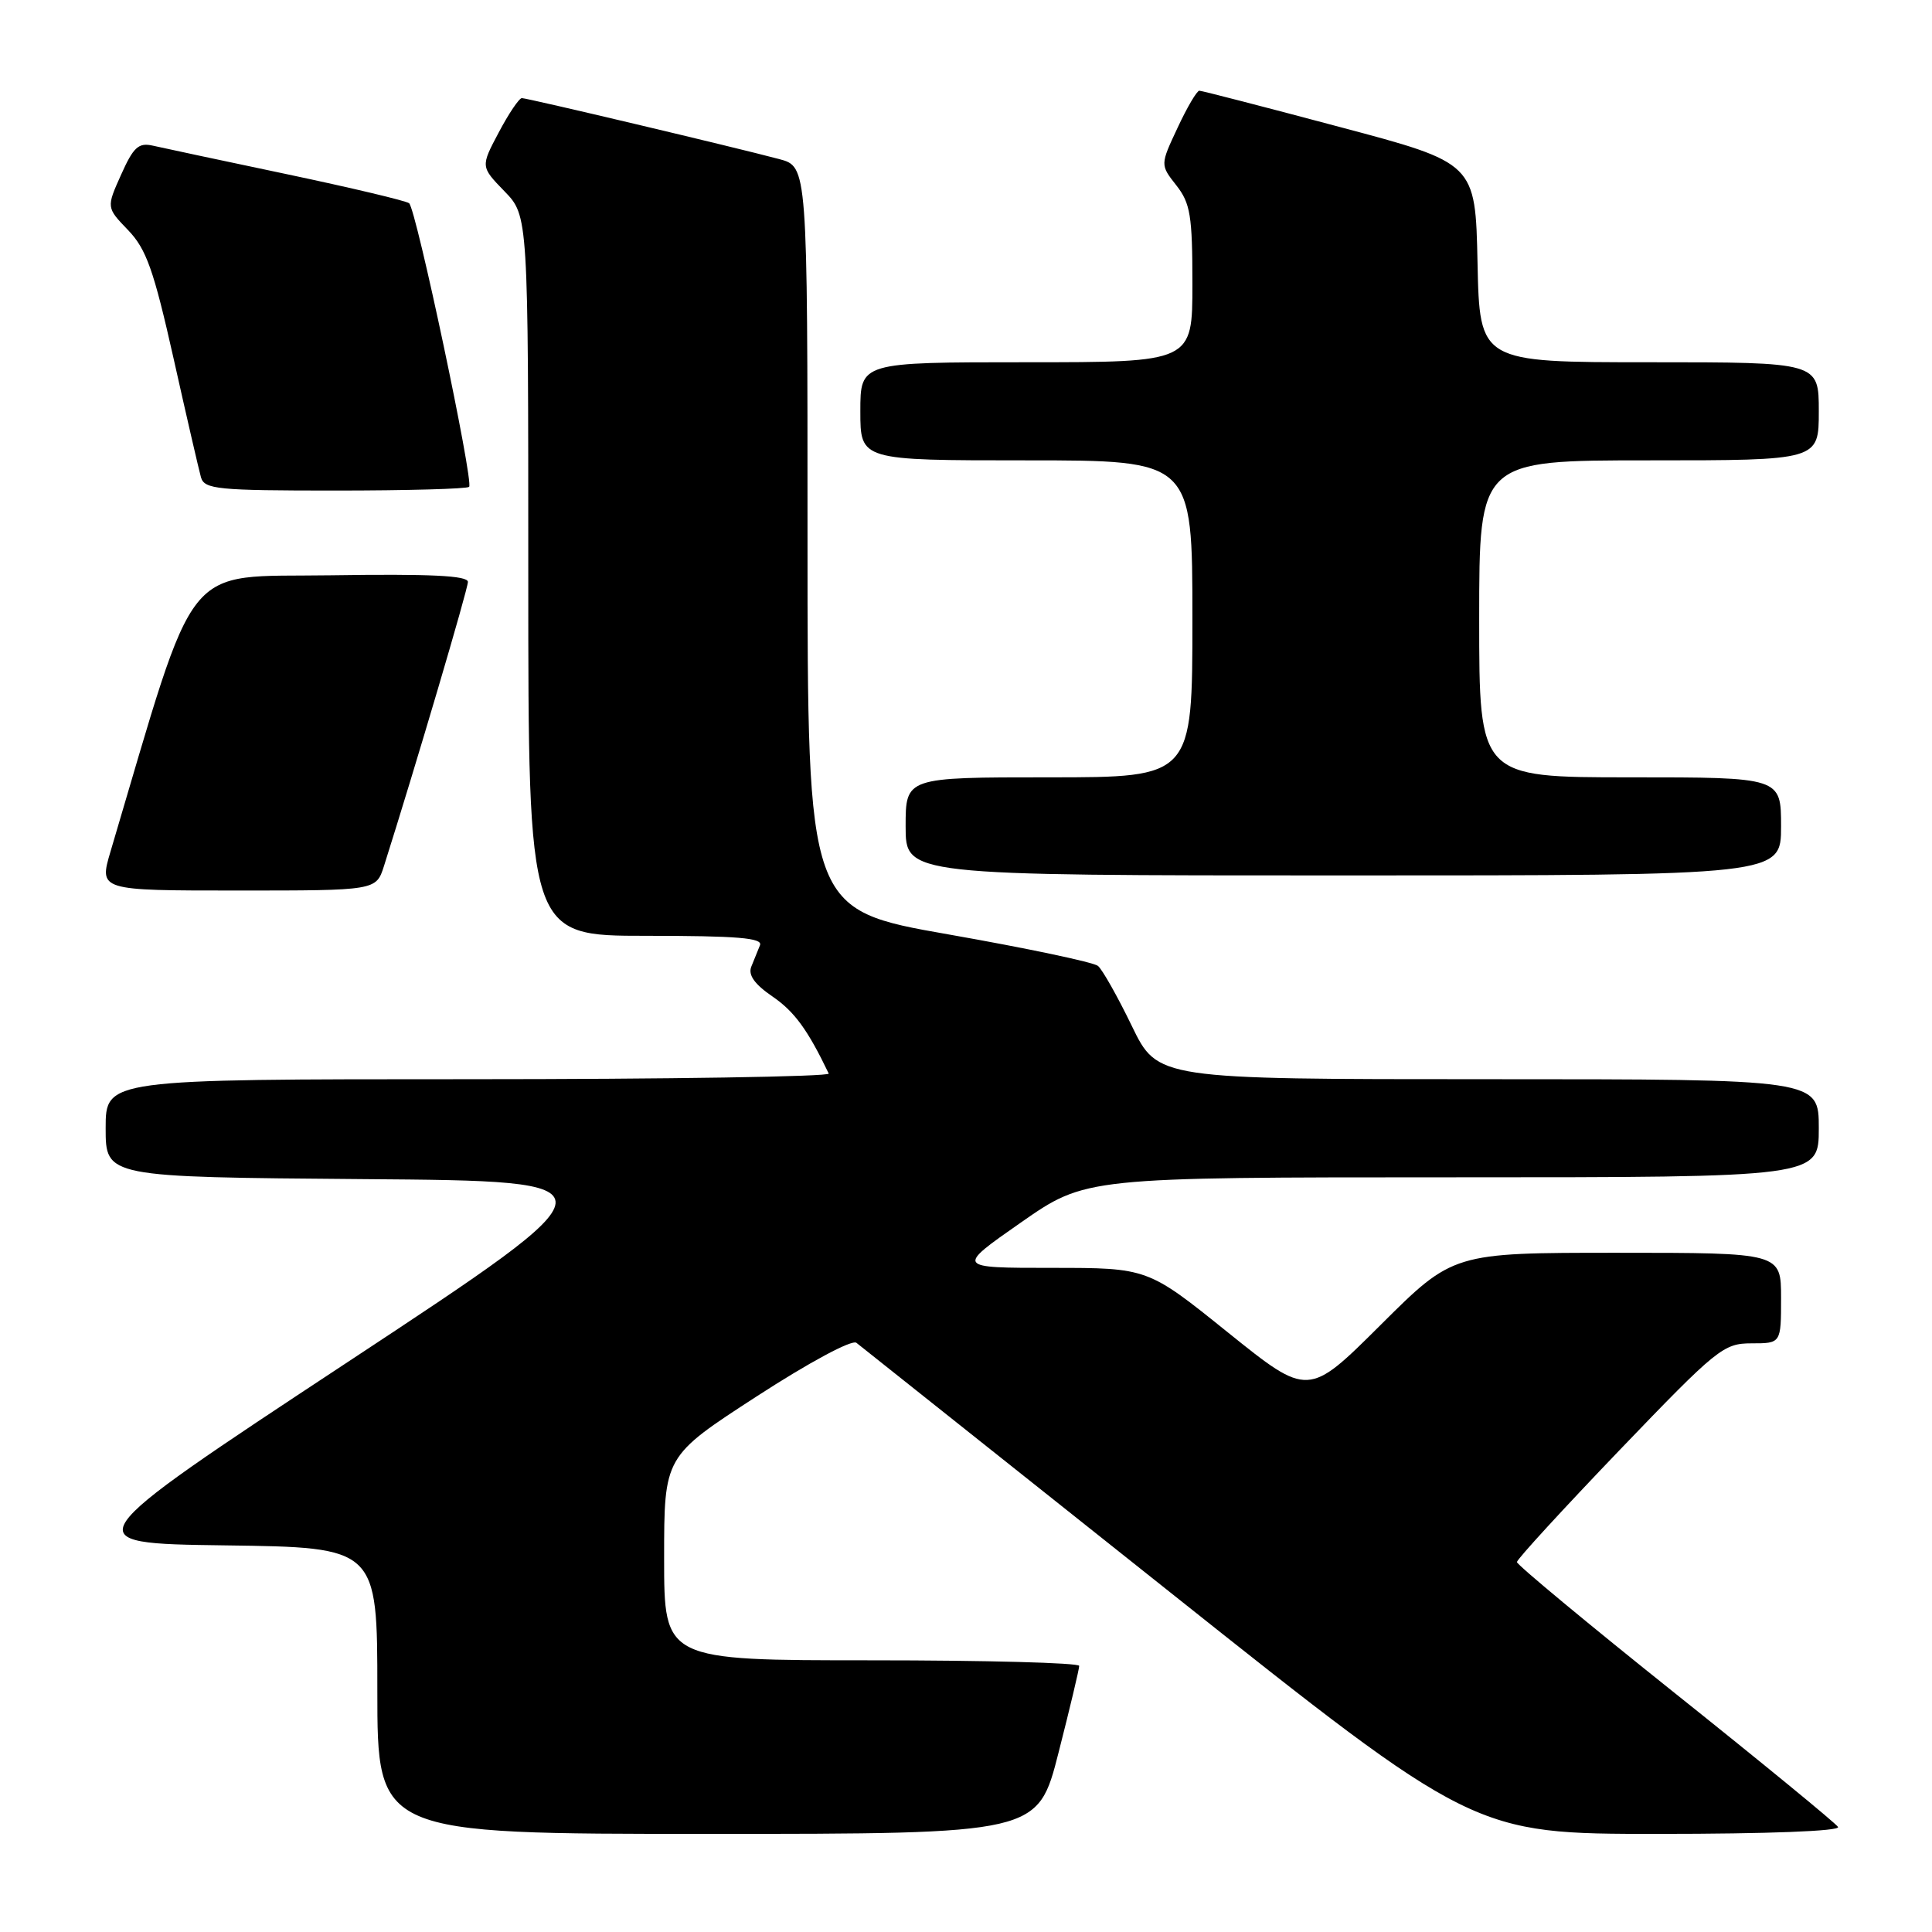 <?xml version="1.0" encoding="UTF-8" standalone="no"?>
<!DOCTYPE svg PUBLIC "-//W3C//DTD SVG 1.1//EN" "http://www.w3.org/Graphics/SVG/1.1/DTD/svg11.dtd" >
<svg xmlns="http://www.w3.org/2000/svg" xmlns:xlink="http://www.w3.org/1999/xlink" version="1.1" viewBox="0 0 256 256">
 <g >
 <path fill="currentColor"
d=" M 140.26 232.24 C 141.77 226.33 143.00 221.15 143.00 220.74 C 143.00 220.33 130.62 220.00 115.50 220.00 C 88.00 220.00 88.00 220.00 88.00 206.49 C 88.00 192.98 88.00 192.98 100.23 185.05 C 107.26 180.49 112.89 177.47 113.48 177.93 C 114.04 178.37 132.68 193.19 154.90 210.87 C 195.29 243.00 195.29 243.00 219.71 243.00 C 234.27 243.00 243.89 242.63 243.55 242.08 C 243.24 241.58 233.54 233.62 221.99 224.40 C 210.45 215.18 201.00 207.34 201.00 206.98 C 201.00 206.62 207.12 199.95 214.59 192.16 C 227.53 178.68 228.37 178.00 232.09 178.00 C 236.00 178.00 236.00 178.00 236.00 172.00 C 236.00 166.00 236.00 166.00 214.27 166.00 C 192.54 166.00 192.54 166.00 182.94 175.56 C 173.35 185.11 173.35 185.11 162.71 176.56 C 152.08 168.00 152.08 168.00 139.37 168.00 C 126.66 168.00 126.66 168.00 135.26 162.00 C 143.86 156.00 143.86 156.00 192.43 156.00 C 241.00 156.00 241.00 156.00 241.00 149.50 C 241.00 143.00 241.00 143.00 197.19 143.00 C 153.39 143.00 153.39 143.00 149.97 135.94 C 148.09 132.05 146.07 128.48 145.49 127.99 C 144.90 127.50 136.00 125.63 125.71 123.82 C 107.00 120.54 107.00 120.54 107.00 71.31 C 107.00 22.08 107.00 22.08 103.25 21.08 C 97.35 19.51 69.87 13.00 69.15 13.00 C 68.79 13.00 67.41 15.04 66.09 17.54 C 63.68 22.08 63.68 22.08 66.84 25.34 C 70.00 28.60 70.00 28.60 70.00 76.30 C 70.00 124.00 70.00 124.00 85.61 124.00 C 97.70 124.00 101.10 124.28 100.70 125.25 C 100.42 125.94 99.90 127.22 99.55 128.09 C 99.11 129.19 99.98 130.42 102.37 132.05 C 105.27 134.04 107.03 136.45 109.81 142.25 C 110.00 142.66 88.53 143.00 62.08 143.00 C 14.00 143.00 14.00 143.00 14.00 149.49 C 14.00 155.97 14.00 155.97 48.22 156.24 C 82.44 156.50 82.44 156.50 46.04 180.50 C 9.64 204.50 9.64 204.50 29.82 204.77 C 50.00 205.04 50.00 205.04 50.00 224.02 C 50.00 243.00 50.00 243.00 93.76 243.00 C 137.52 243.00 137.52 243.00 140.26 232.24 Z  M 50.88 114.75 C 55.02 101.69 62.00 78.06 62.00 77.11 C 62.00 76.27 57.09 76.03 43.82 76.23 C 23.91 76.53 26.32 73.50 14.65 112.81 C 13.11 118.00 13.11 118.00 31.48 118.00 C 49.84 118.00 49.84 118.00 50.88 114.75 Z  M 236.00 109.50 C 236.00 103.00 236.00 103.00 216.00 103.00 C 196.00 103.00 196.00 103.00 196.00 82.00 C 196.00 61.00 196.00 61.00 218.50 61.00 C 241.00 61.00 241.00 61.00 241.00 54.50 C 241.00 48.00 241.00 48.00 218.53 48.00 C 196.06 48.00 196.06 48.00 195.78 34.80 C 195.50 21.60 195.50 21.60 177.50 16.82 C 167.60 14.18 159.24 12.02 158.92 12.02 C 158.60 12.01 157.30 14.21 156.04 16.92 C 153.73 21.84 153.73 21.84 155.87 24.56 C 157.73 26.93 158.00 28.57 158.00 37.63 C 158.00 48.00 158.00 48.00 136.00 48.00 C 114.00 48.00 114.00 48.00 114.00 54.50 C 114.00 61.00 114.00 61.00 136.00 61.00 C 158.00 61.00 158.00 61.00 158.00 82.00 C 158.00 103.00 158.00 103.00 139.00 103.00 C 120.00 103.00 120.00 103.00 120.00 109.50 C 120.00 116.00 120.00 116.00 178.00 116.00 C 236.00 116.00 236.00 116.00 236.00 109.50 Z  M 62.16 64.51 C 62.80 63.87 55.15 27.71 54.21 26.93 C 53.82 26.61 46.53 24.88 38.00 23.08 C 29.47 21.29 21.49 19.58 20.25 19.30 C 18.36 18.87 17.68 19.49 16.05 23.14 C 14.09 27.50 14.09 27.50 16.98 30.50 C 19.39 33.01 20.37 35.78 23.00 47.50 C 24.72 55.20 26.36 62.29 26.63 63.25 C 27.09 64.83 28.81 65.00 44.40 65.00 C 53.90 65.00 61.89 64.78 62.16 64.51 Z "/>
</g>
</svg>